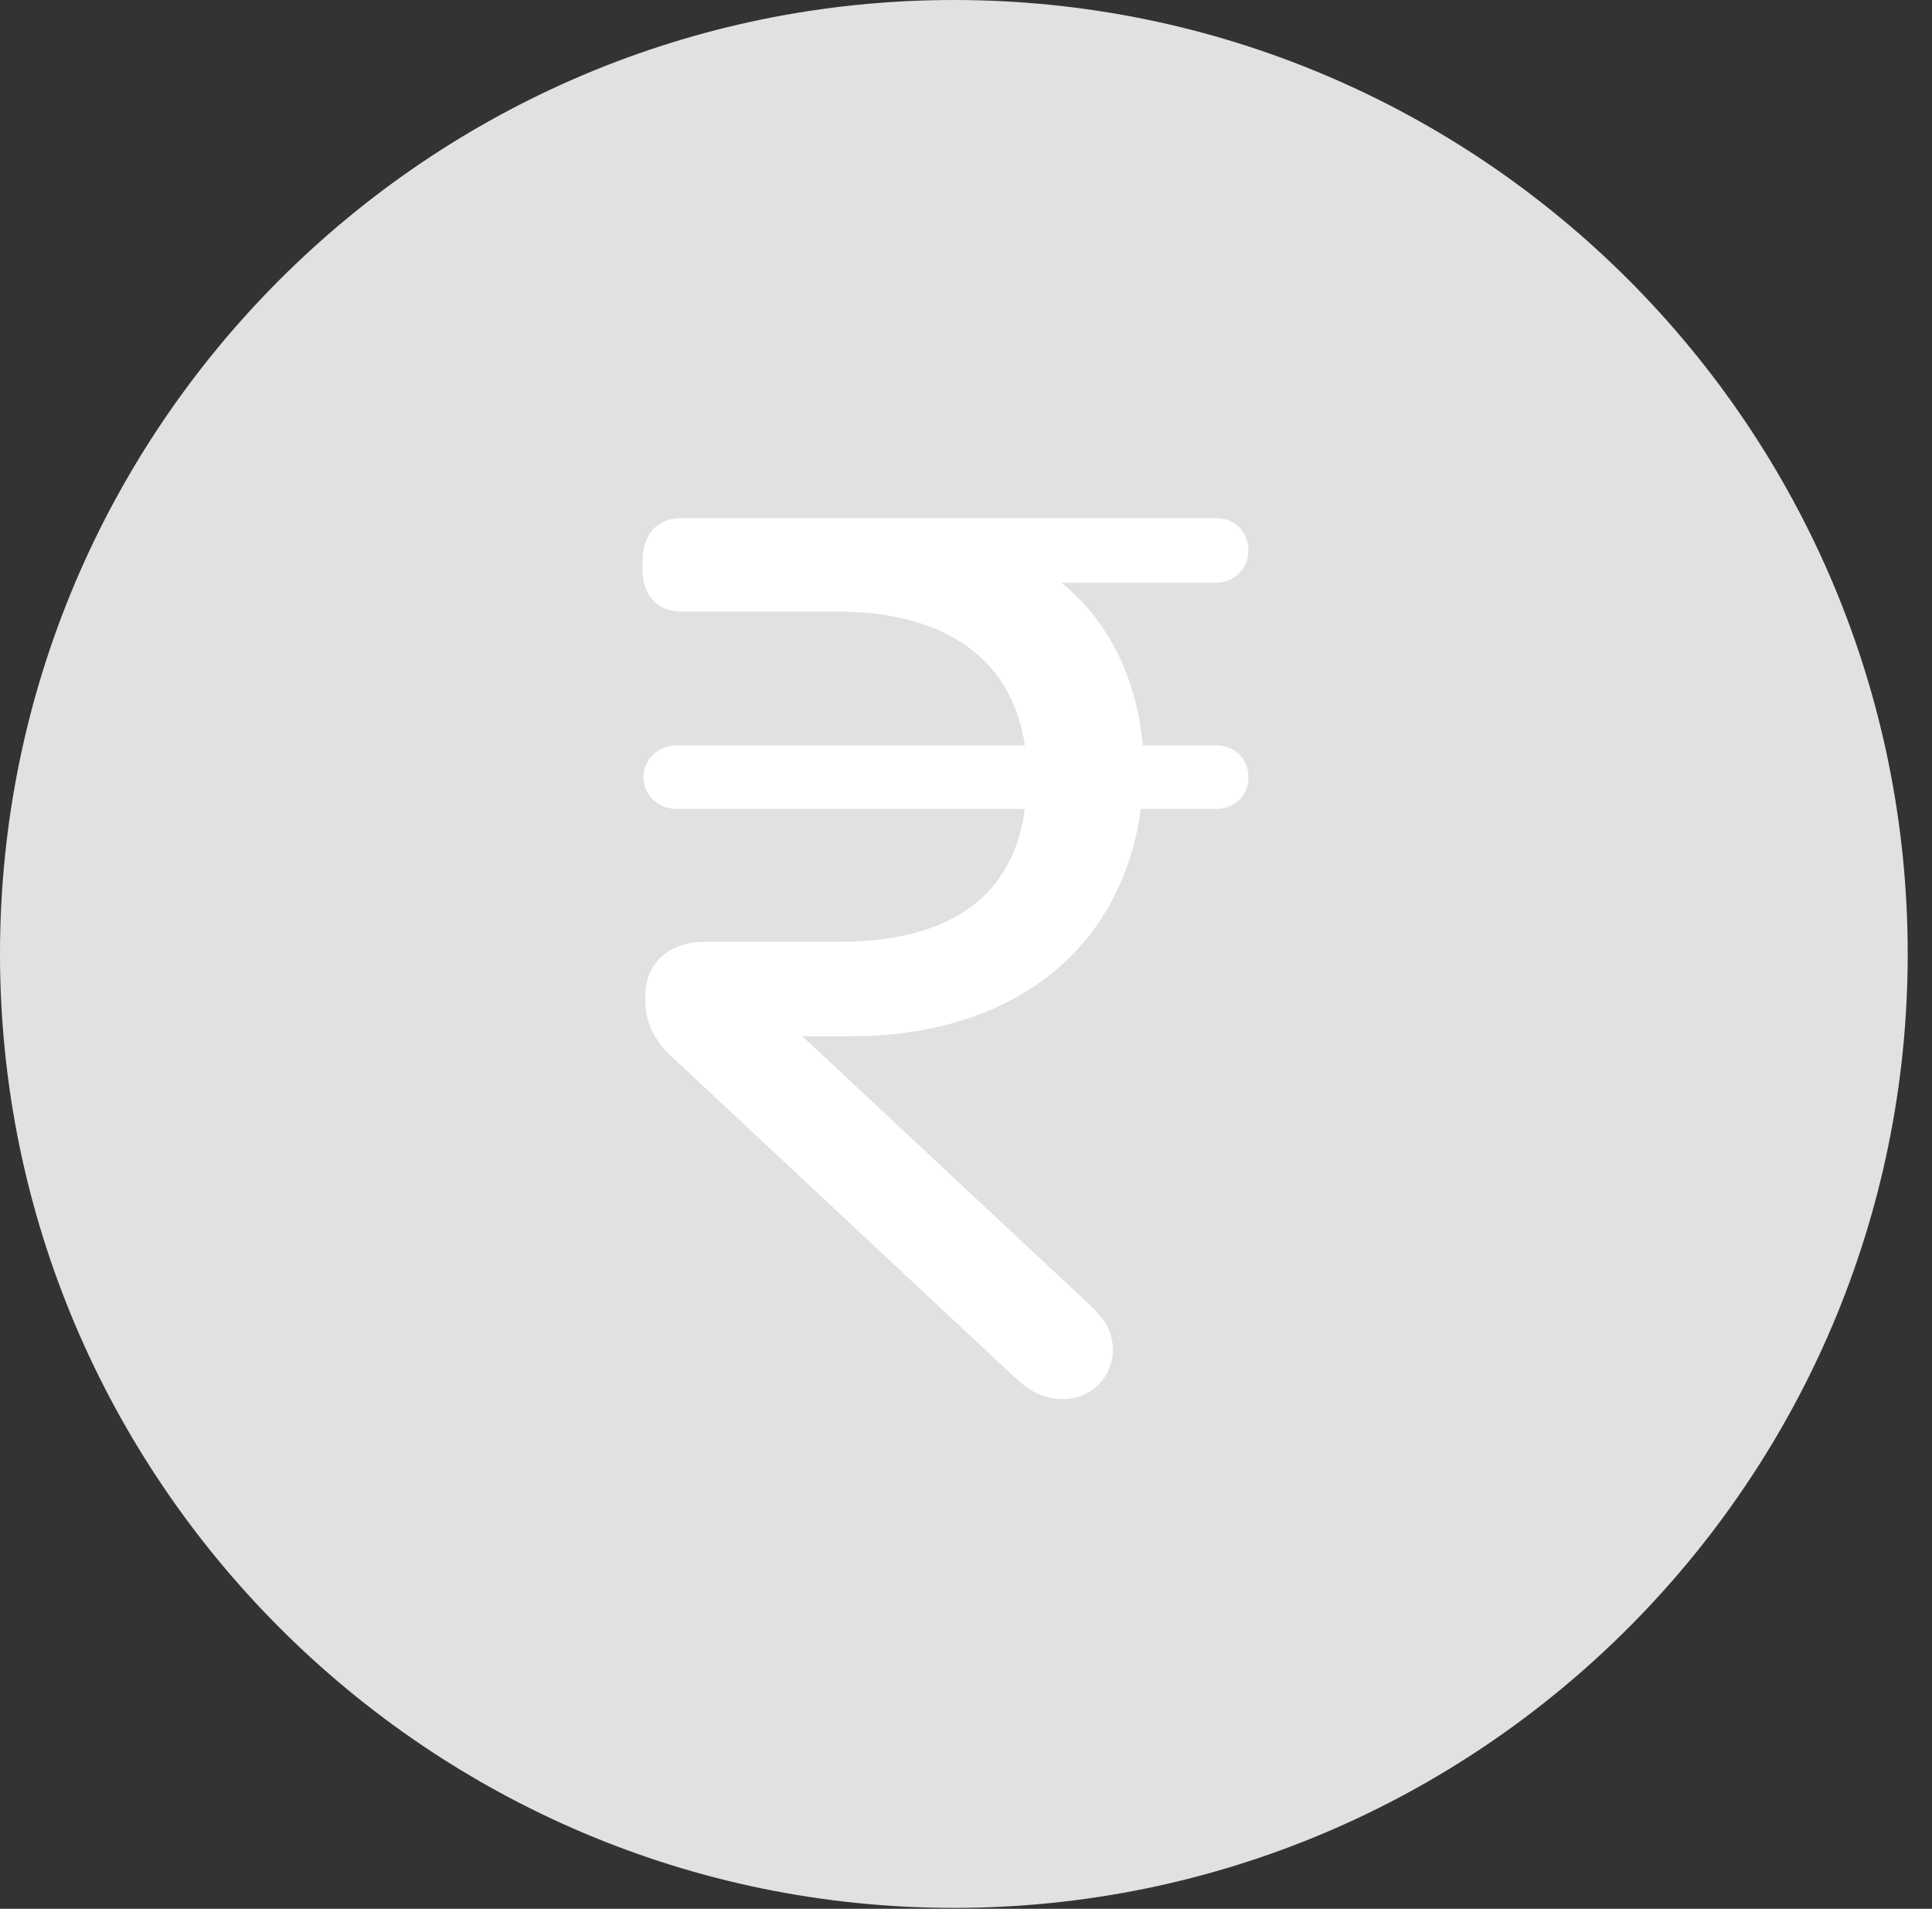 <?xml version="1.0" encoding="UTF-8"?>
<!--Generator: Apple Native CoreSVG 326-->
<!DOCTYPE svg
PUBLIC "-//W3C//DTD SVG 1.1//EN"
       "http://www.w3.org/Graphics/SVG/1.1/DTD/svg11.dtd">
<svg version="1.1" xmlns="http://www.w3.org/2000/svg" xmlns:xlink="http://www.w3.org/1999/xlink" viewBox="0 0 28.246 27.904">
 <rect x="0" y="0" width="28.246" height="27.904" fill="#333333" stroke="none"/>
 <g>
  <rect height="27.904" opacity="0" width="28.246" x="0" y="0"/>
  <path d="M13.945 27.891C21.643 27.891 27.891 21.629 27.891 13.945C27.891 6.248 21.643 0 13.945 0C6.262 0 0 6.248 0 13.945C0 21.629 6.262 27.891 13.945 27.891Z" fill="white" fill-opacity="0.85"/>
  <path d="M12.455 15.148L11.73 15.148L15.928 19.072C16.133 19.264 16.27 19.455 16.27 19.729C16.27 20.125 15.955 20.453 15.545 20.453C15.176 20.453 14.984 20.275 14.752 20.057L9.926 15.545C9.598 15.258 9.434 15.012 9.434 14.602L9.434 14.56C9.434 14.096 9.762 13.768 10.309 13.768L12.264 13.768C13.699 13.768 14.793 13.248 14.984 11.826L9.898 11.826C9.625 11.826 9.406 11.621 9.406 11.361C9.406 11.102 9.625 10.896 9.898 10.896L14.984 10.896C14.779 9.516 13.658 8.941 12.264 8.941L9.967 8.941C9.598 8.941 9.393 8.695 9.393 8.312L9.393 8.217C9.393 7.82 9.598 7.574 9.967 7.574L17.773 7.574C18.061 7.574 18.252 7.779 18.252 8.053C18.252 8.299 18.061 8.518 17.773 8.518L15.518 8.518C16.242 9.105 16.625 9.967 16.707 10.896L17.773 10.896C18.061 10.896 18.252 11.102 18.252 11.361C18.252 11.621 18.061 11.826 17.773 11.826L16.68 11.826C16.379 13.986 14.684 15.148 12.455 15.148Z" fill="white"/>
 </g>
</svg>
